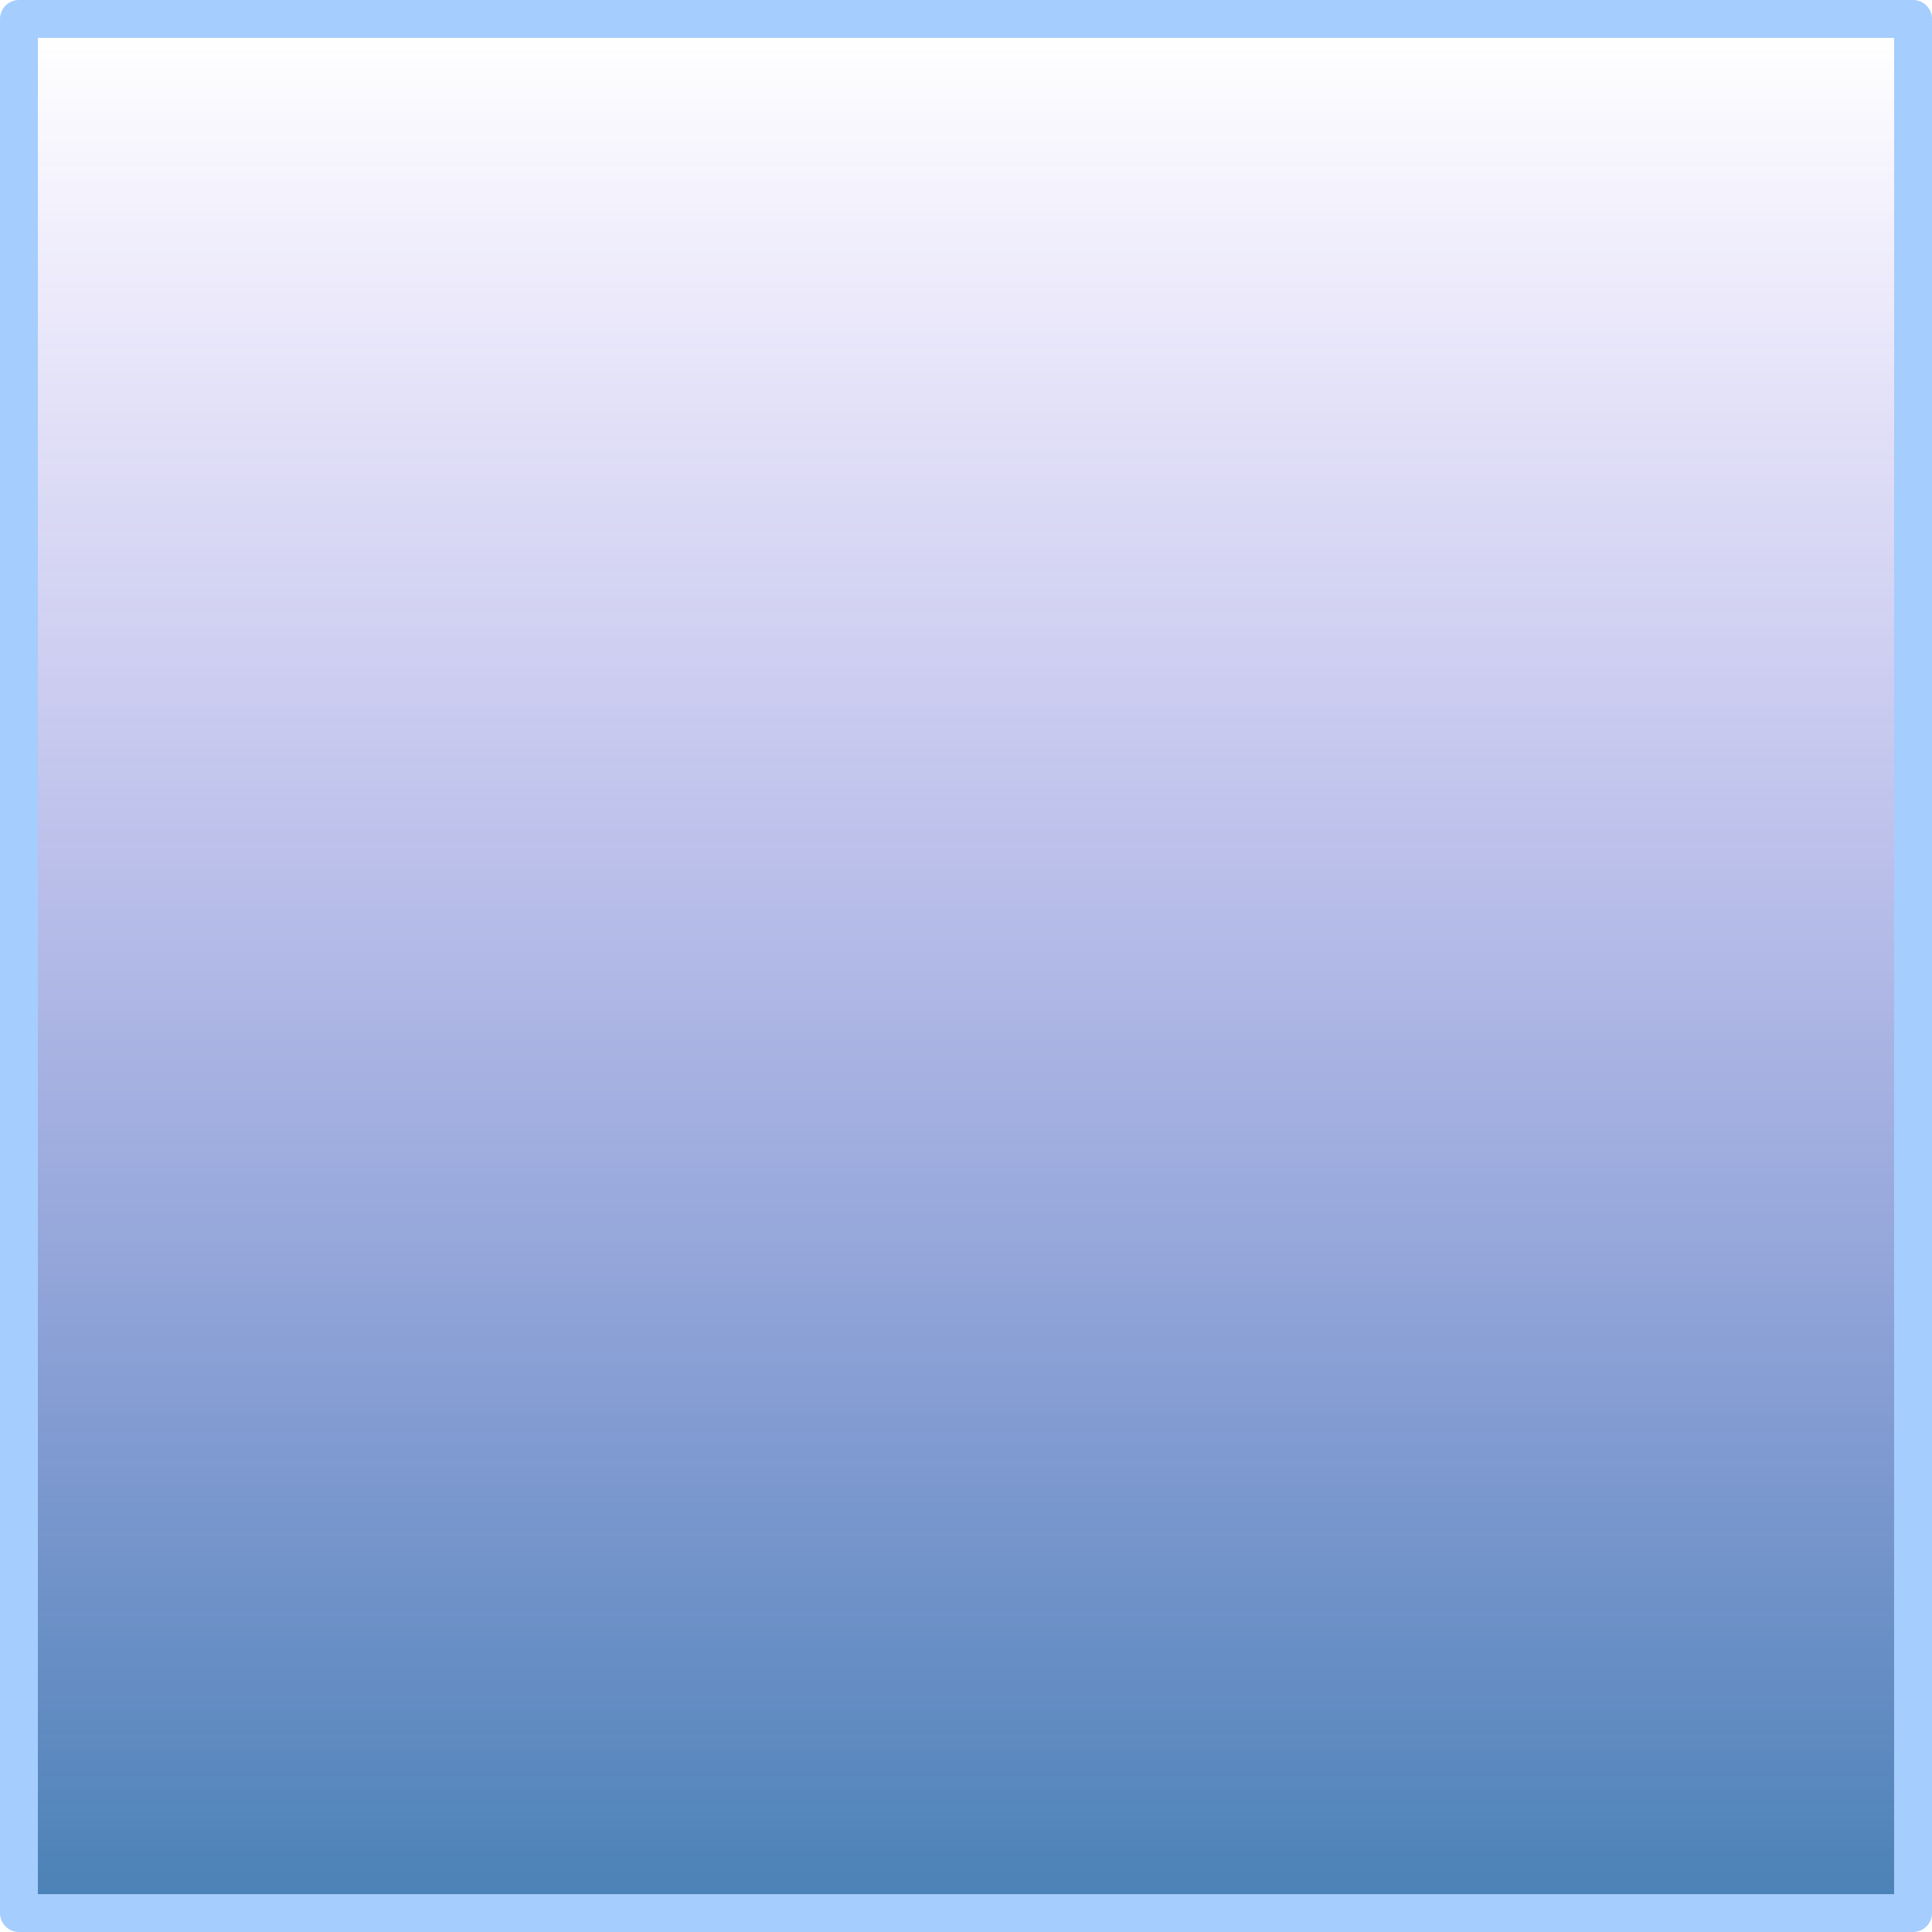 <?xml version="1.0" encoding="UTF-8" standalone="no"?>
<svg xmlns:xlink="http://www.w3.org/1999/xlink" height="51.0px" width="51.0px" xmlns="http://www.w3.org/2000/svg">
  <g transform="matrix(1.0, 0.0, 0.0, 1.0, 0.5, 0.5)">
    <path d="M50.0 50.0 L0.0 50.0 0.0 0.0 50.0 0.0 50.0 50.0" fill="url(#gradient0)" fill-rule="evenodd" stroke="none"/>
    <path d="M50.0 50.0 L0.0 50.0 0.0 0.0 50.0 0.0 50.0 50.0 Z" fill="none" stroke="#a5cdfe" stroke-linecap="round" stroke-linejoin="round" stroke-width="1.0"/>
  </g>
  <defs>
    <linearGradient gradientTransform="matrix(0.0, 0.03, -0.03, 0.0, 25.0, 25.0)" gradientUnits="userSpaceOnUse" id="gradient0" spreadMethod="pad" x1="-819.2" x2="819.2">
      <stop offset="0.0" stop-color="#4926d9" stop-opacity="0.0"/>
      <stop offset="1.0" stop-color="#06529b" stop-opacity="0.722"/>
    </linearGradient>
  </defs>
</svg>
